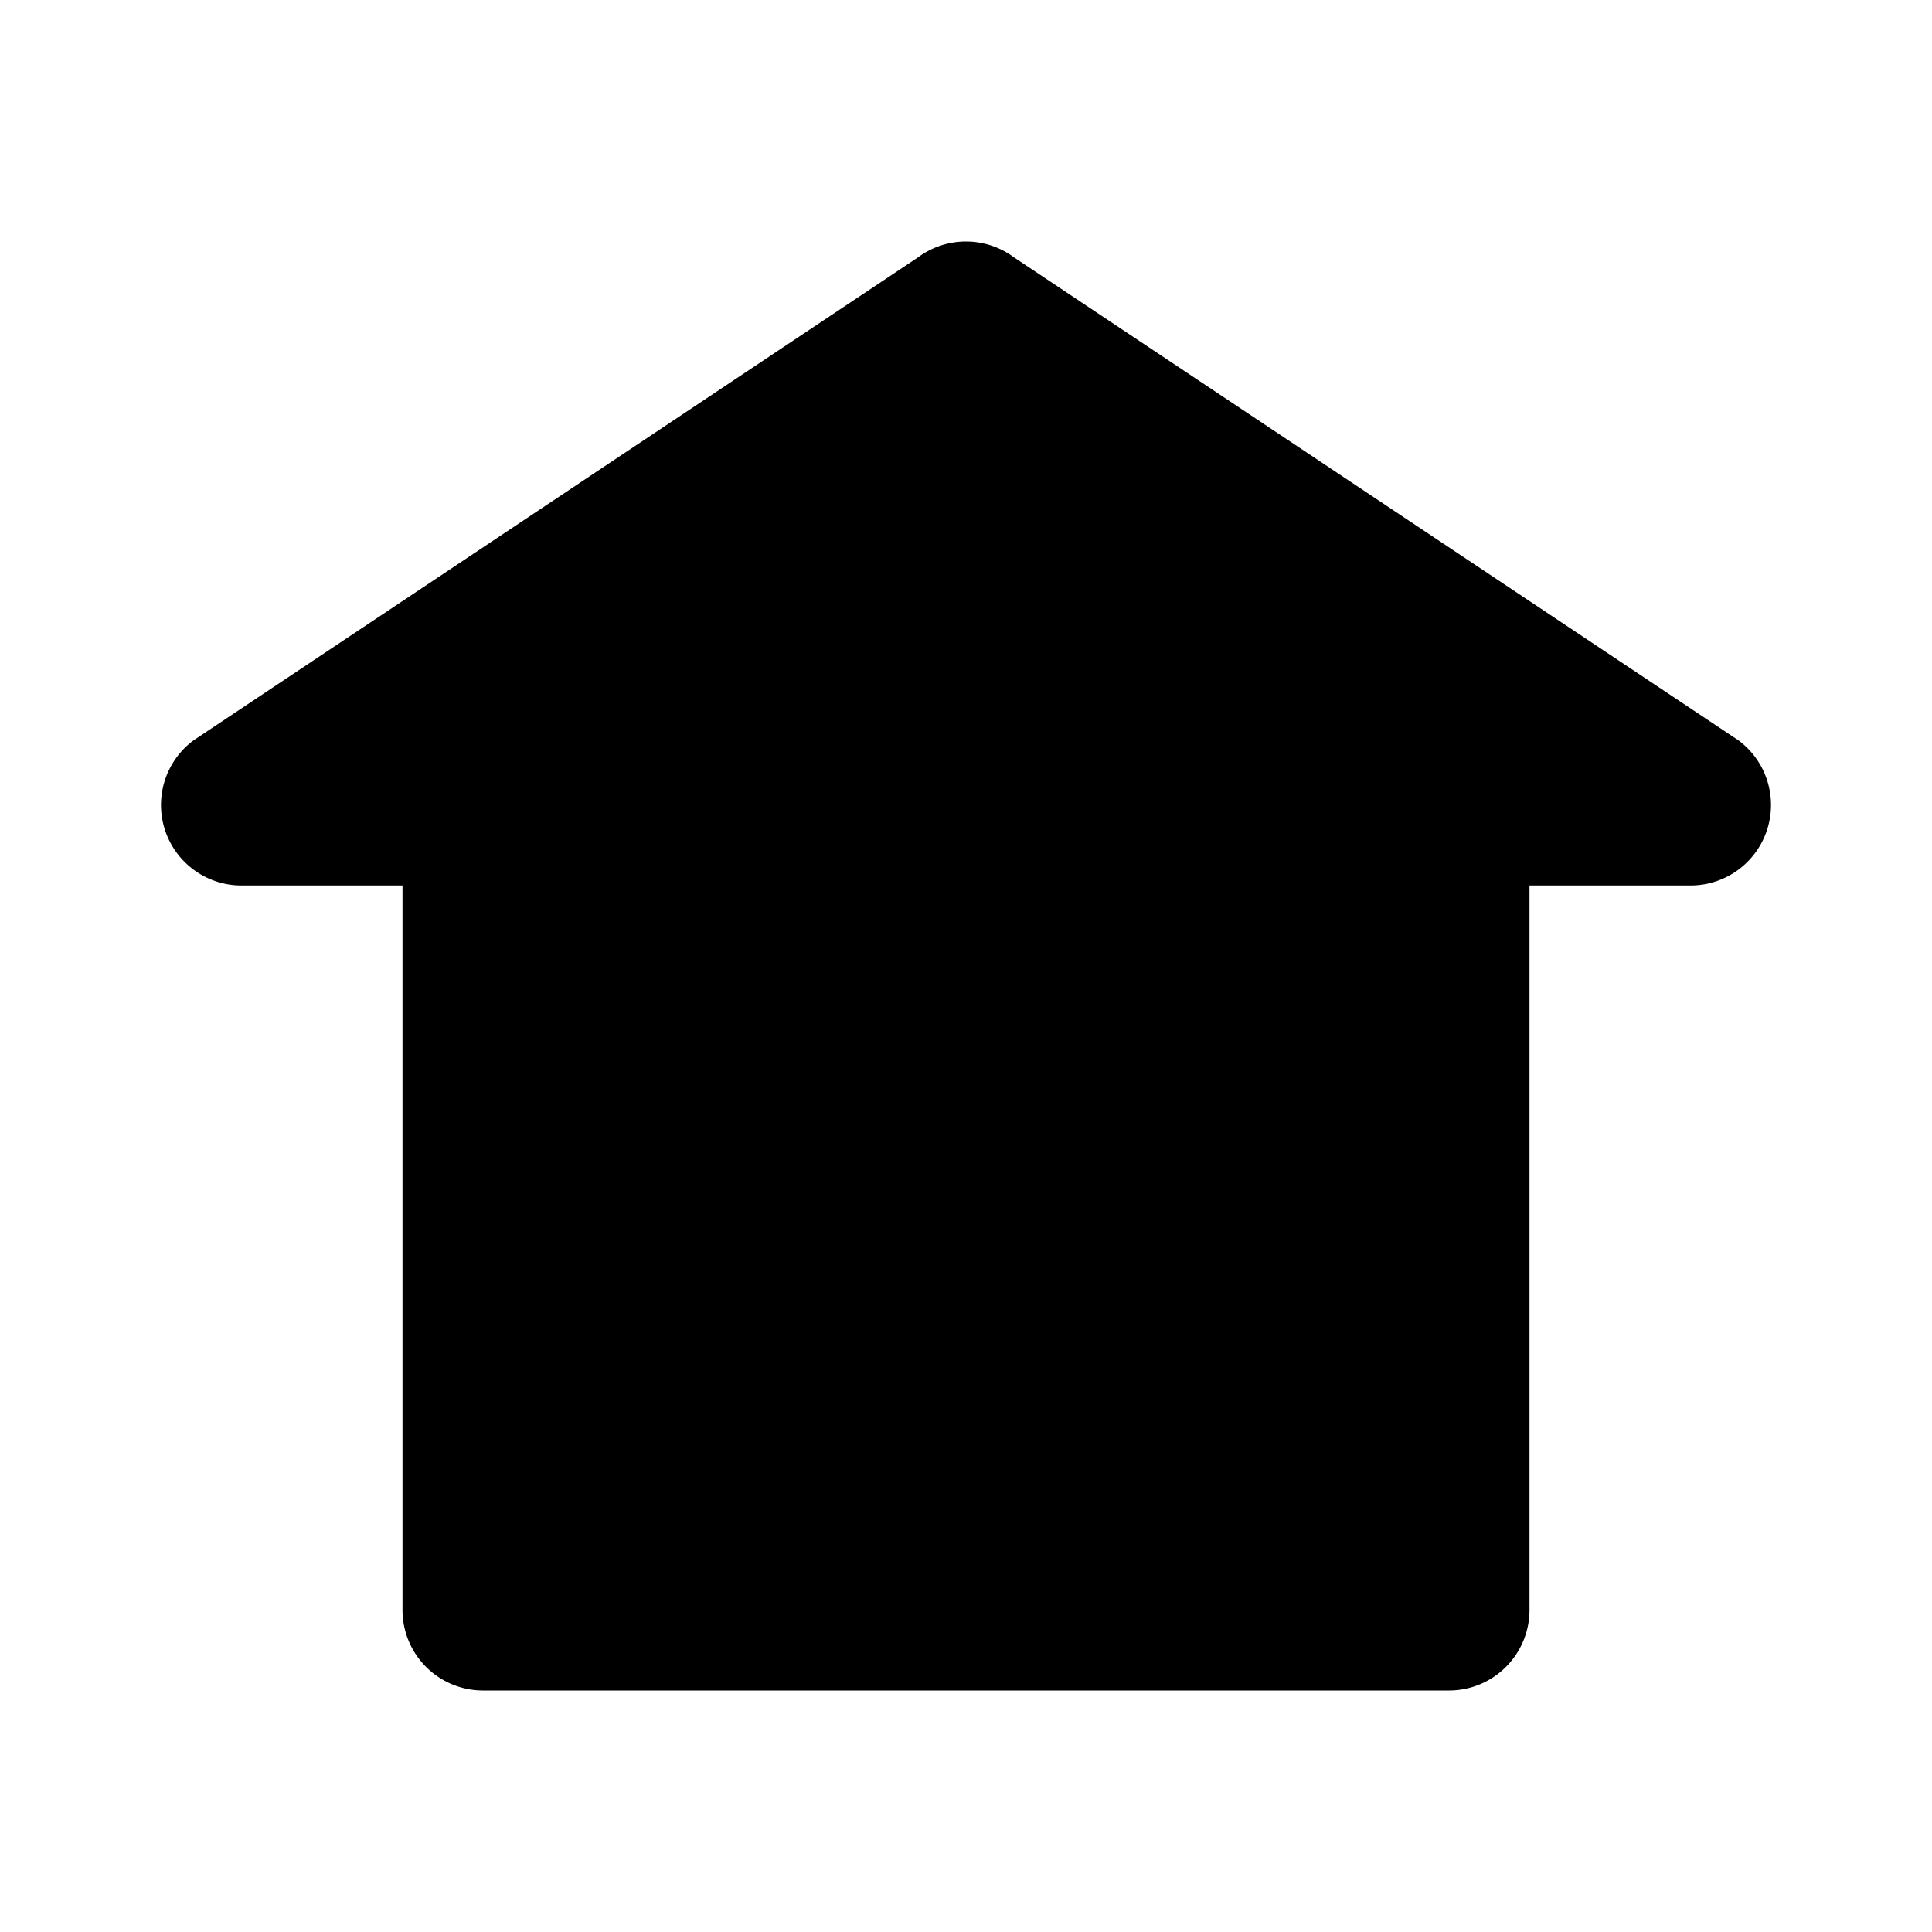 <svg xmlns="http://www.w3.org/2000/svg" width="800" height="800" viewBox="0 0 24 24"><path fill="currentColor" d="M2.2 10.6a1 1 0 0 1 .2-1.4l9-6a1 1 0 0 1 1.2 0l9 6A1 1 0 0 1 21 11h-2v9a1 1 0 0 1-1 1H6a1 1 0 0 1-1-1v-9H3a1 1 0 0 1-.8-.4Z"/></svg>